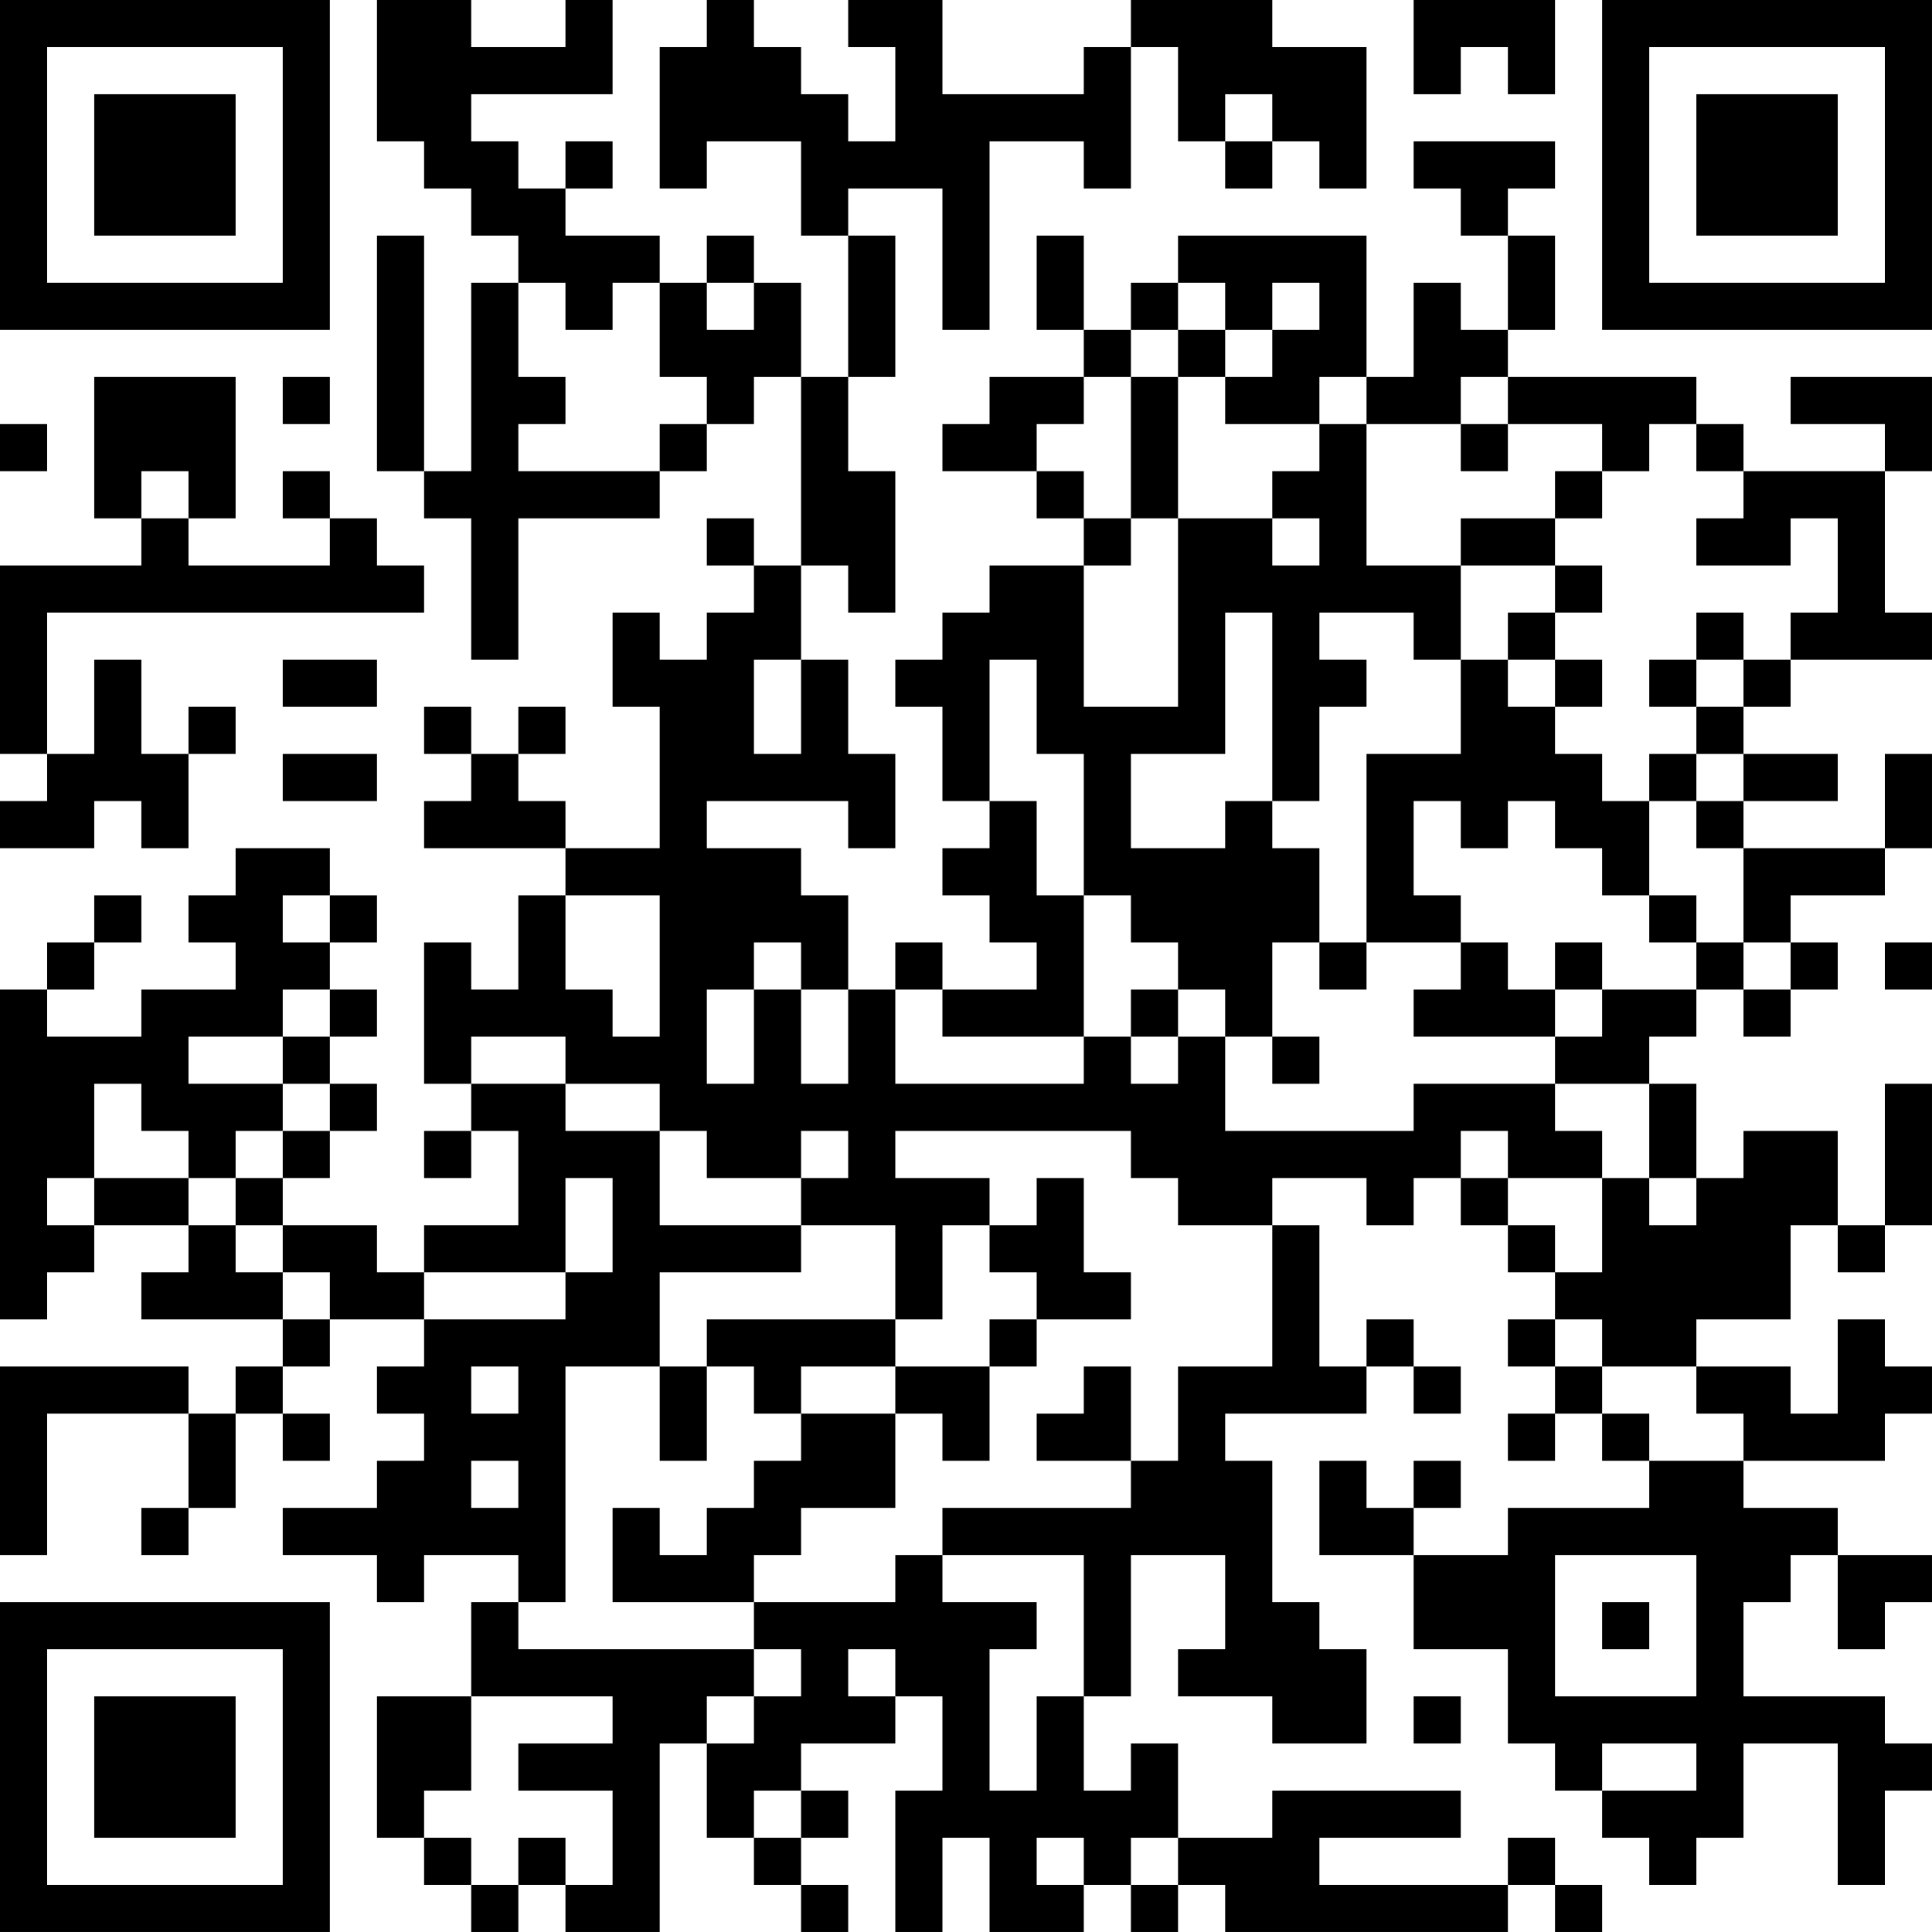 <?xml version="1.0" encoding="UTF-8"?>
<svg xmlns="http://www.w3.org/2000/svg" version="1.1" width="200" height="200" viewBox="0 0 200 200"><rect x="0" y="0" width="200" height="200" fill="#ffffff"/><g transform="scale(4.878)"><g transform="translate(0,0)"><path fill-rule="evenodd" d="M8 0L8 3L9 3L9 4L10 4L10 5L11 5L11 6L10 6L10 10L9 10L9 5L8 5L8 10L9 10L9 11L10 11L10 14L11 14L11 11L14 11L14 10L15 10L15 9L16 9L16 8L17 8L17 12L16 12L16 11L15 11L15 12L16 12L16 13L15 13L15 14L14 14L14 13L13 13L13 15L14 15L14 18L12 18L12 17L11 17L11 16L12 16L12 15L11 15L11 16L10 16L10 15L9 15L9 16L10 16L10 17L9 17L9 18L12 18L12 19L11 19L11 21L10 21L10 20L9 20L9 23L10 23L10 24L9 24L9 25L10 25L10 24L11 24L11 26L9 26L9 27L8 27L8 26L6 26L6 25L7 25L7 24L8 24L8 23L7 23L7 22L8 22L8 21L7 21L7 20L8 20L8 19L7 19L7 18L5 18L5 19L4 19L4 20L5 20L5 21L3 21L3 22L1 22L1 21L2 21L2 20L3 20L3 19L2 19L2 20L1 20L1 21L0 21L0 28L1 28L1 27L2 27L2 26L4 26L4 27L3 27L3 28L6 28L6 29L5 29L5 30L4 30L4 29L0 29L0 33L1 33L1 30L4 30L4 32L3 32L3 33L4 33L4 32L5 32L5 30L6 30L6 31L7 31L7 30L6 30L6 29L7 29L7 28L9 28L9 29L8 29L8 30L9 30L9 31L8 31L8 32L6 32L6 33L8 33L8 34L9 34L9 33L11 33L11 34L10 34L10 36L8 36L8 39L9 39L9 40L10 40L10 41L11 41L11 40L12 40L12 41L14 41L14 37L15 37L15 39L16 39L16 40L17 40L17 41L18 41L18 40L17 40L17 39L18 39L18 38L17 38L17 37L19 37L19 36L20 36L20 38L19 38L19 41L20 41L20 39L21 39L21 41L23 41L23 40L24 40L24 41L25 41L25 40L26 40L26 41L32 41L32 40L33 40L33 41L34 41L34 40L33 40L33 39L32 39L32 40L28 40L28 39L31 39L31 38L27 38L27 39L25 39L25 37L24 37L24 38L23 38L23 36L24 36L24 33L26 33L26 35L25 35L25 36L27 36L27 37L29 37L29 35L28 35L28 34L27 34L27 31L26 31L26 30L29 30L29 29L30 29L30 30L31 30L31 29L30 29L30 28L29 28L29 29L28 29L28 26L27 26L27 25L29 25L29 26L30 26L30 25L31 25L31 26L32 26L32 27L33 27L33 28L32 28L32 29L33 29L33 30L32 30L32 31L33 31L33 30L34 30L34 31L35 31L35 32L32 32L32 33L30 33L30 32L31 32L31 31L30 31L30 32L29 32L29 31L28 31L28 33L30 33L30 35L32 35L32 37L33 37L33 38L34 38L34 39L35 39L35 40L36 40L36 39L37 39L37 37L39 37L39 40L40 40L40 38L41 38L41 37L40 37L40 36L37 36L37 34L38 34L38 33L39 33L39 35L40 35L40 34L41 34L41 33L39 33L39 32L37 32L37 31L40 31L40 30L41 30L41 29L40 29L40 28L39 28L39 30L38 30L38 29L36 29L36 28L38 28L38 26L39 26L39 27L40 27L40 26L41 26L41 23L40 23L40 26L39 26L39 24L37 24L37 25L36 25L36 23L35 23L35 22L36 22L36 21L37 21L37 22L38 22L38 21L39 21L39 20L38 20L38 19L40 19L40 18L41 18L41 16L40 16L40 18L37 18L37 17L39 17L39 16L37 16L37 15L38 15L38 14L41 14L41 13L40 13L40 10L41 10L41 8L38 8L38 9L40 9L40 10L37 10L37 9L36 9L36 8L32 8L32 7L33 7L33 5L32 5L32 4L33 4L33 3L30 3L30 4L31 4L31 5L32 5L32 7L31 7L31 6L30 6L30 8L29 8L29 5L25 5L25 6L24 6L24 7L23 7L23 5L22 5L22 7L23 7L23 8L21 8L21 9L20 9L20 10L22 10L22 11L23 11L23 12L21 12L21 13L20 13L20 14L19 14L19 15L20 15L20 17L21 17L21 18L20 18L20 19L21 19L21 20L22 20L22 21L20 21L20 20L19 20L19 21L18 21L18 19L17 19L17 18L15 18L15 17L18 17L18 18L19 18L19 16L18 16L18 14L17 14L17 12L18 12L18 13L19 13L19 10L18 10L18 8L19 8L19 5L18 5L18 4L20 4L20 7L21 7L21 3L23 3L23 4L24 4L24 1L25 1L25 3L26 3L26 4L27 4L27 3L28 3L28 4L29 4L29 1L27 1L27 0L24 0L24 1L23 1L23 2L20 2L20 0L18 0L18 1L19 1L19 3L18 3L18 2L17 2L17 1L16 1L16 0L15 0L15 1L14 1L14 4L15 4L15 3L17 3L17 5L18 5L18 8L17 8L17 6L16 6L16 5L15 5L15 6L14 6L14 5L12 5L12 4L13 4L13 3L12 3L12 4L11 4L11 3L10 3L10 2L13 2L13 0L12 0L12 1L10 1L10 0ZM30 0L30 2L31 2L31 1L32 1L32 2L33 2L33 0ZM26 2L26 3L27 3L27 2ZM11 6L11 8L12 8L12 9L11 9L11 10L14 10L14 9L15 9L15 8L14 8L14 6L13 6L13 7L12 7L12 6ZM15 6L15 7L16 7L16 6ZM25 6L25 7L24 7L24 8L23 8L23 9L22 9L22 10L23 10L23 11L24 11L24 12L23 12L23 15L25 15L25 11L27 11L27 12L28 12L28 11L27 11L27 10L28 10L28 9L29 9L29 12L31 12L31 14L30 14L30 13L28 13L28 14L29 14L29 15L28 15L28 17L27 17L27 13L26 13L26 16L24 16L24 18L26 18L26 17L27 17L27 18L28 18L28 20L27 20L27 22L26 22L26 21L25 21L25 20L24 20L24 19L23 19L23 16L22 16L22 14L21 14L21 17L22 17L22 19L23 19L23 22L20 22L20 21L19 21L19 23L23 23L23 22L24 22L24 23L25 23L25 22L26 22L26 24L30 24L30 23L33 23L33 24L34 24L34 25L32 25L32 24L31 24L31 25L32 25L32 26L33 26L33 27L34 27L34 25L35 25L35 26L36 26L36 25L35 25L35 23L33 23L33 22L34 22L34 21L36 21L36 20L37 20L37 21L38 21L38 20L37 20L37 18L36 18L36 17L37 17L37 16L36 16L36 15L37 15L37 14L38 14L38 13L39 13L39 11L38 11L38 12L36 12L36 11L37 11L37 10L36 10L36 9L35 9L35 10L34 10L34 9L32 9L32 8L31 8L31 9L29 9L29 8L28 8L28 9L26 9L26 8L27 8L27 7L28 7L28 6L27 6L27 7L26 7L26 6ZM25 7L25 8L24 8L24 11L25 11L25 8L26 8L26 7ZM2 8L2 11L3 11L3 12L0 12L0 16L1 16L1 17L0 17L0 18L2 18L2 17L3 17L3 18L4 18L4 16L5 16L5 15L4 15L4 16L3 16L3 14L2 14L2 16L1 16L1 13L9 13L9 12L8 12L8 11L7 11L7 10L6 10L6 11L7 11L7 12L4 12L4 11L5 11L5 8ZM6 8L6 9L7 9L7 8ZM0 9L0 10L1 10L1 9ZM31 9L31 10L32 10L32 9ZM3 10L3 11L4 11L4 10ZM33 10L33 11L31 11L31 12L33 12L33 13L32 13L32 14L31 14L31 16L29 16L29 20L28 20L28 21L29 21L29 20L31 20L31 21L30 21L30 22L33 22L33 21L34 21L34 20L33 20L33 21L32 21L32 20L31 20L31 19L30 19L30 17L31 17L31 18L32 18L32 17L33 17L33 18L34 18L34 19L35 19L35 20L36 20L36 19L35 19L35 17L36 17L36 16L35 16L35 17L34 17L34 16L33 16L33 15L34 15L34 14L33 14L33 13L34 13L34 12L33 12L33 11L34 11L34 10ZM36 13L36 14L35 14L35 15L36 15L36 14L37 14L37 13ZM6 14L6 15L8 15L8 14ZM16 14L16 16L17 16L17 14ZM32 14L32 15L33 15L33 14ZM6 16L6 17L8 17L8 16ZM6 19L6 20L7 20L7 19ZM12 19L12 21L13 21L13 22L14 22L14 19ZM16 20L16 21L15 21L15 23L16 23L16 21L17 21L17 23L18 23L18 21L17 21L17 20ZM40 20L40 21L41 21L41 20ZM6 21L6 22L4 22L4 23L6 23L6 24L5 24L5 25L4 25L4 24L3 24L3 23L2 23L2 25L1 25L1 26L2 26L2 25L4 25L4 26L5 26L5 27L6 27L6 28L7 28L7 27L6 27L6 26L5 26L5 25L6 25L6 24L7 24L7 23L6 23L6 22L7 22L7 21ZM24 21L24 22L25 22L25 21ZM10 22L10 23L12 23L12 24L14 24L14 26L17 26L17 27L14 27L14 29L12 29L12 34L11 34L11 35L16 35L16 36L15 36L15 37L16 37L16 36L17 36L17 35L16 35L16 34L19 34L19 33L20 33L20 34L22 34L22 35L21 35L21 38L22 38L22 36L23 36L23 33L20 33L20 32L24 32L24 31L25 31L25 29L27 29L27 26L25 26L25 25L24 25L24 24L19 24L19 25L21 25L21 26L20 26L20 28L19 28L19 26L17 26L17 25L18 25L18 24L17 24L17 25L15 25L15 24L14 24L14 23L12 23L12 22ZM27 22L27 23L28 23L28 22ZM12 25L12 27L9 27L9 28L12 28L12 27L13 27L13 25ZM22 25L22 26L21 26L21 27L22 27L22 28L21 28L21 29L19 29L19 28L15 28L15 29L14 29L14 31L15 31L15 29L16 29L16 30L17 30L17 31L16 31L16 32L15 32L15 33L14 33L14 32L13 32L13 34L16 34L16 33L17 33L17 32L19 32L19 30L20 30L20 31L21 31L21 29L22 29L22 28L24 28L24 27L23 27L23 25ZM33 28L33 29L34 29L34 30L35 30L35 31L37 31L37 30L36 30L36 29L34 29L34 28ZM10 29L10 30L11 30L11 29ZM17 29L17 30L19 30L19 29ZM23 29L23 30L22 30L22 31L24 31L24 29ZM10 31L10 32L11 32L11 31ZM33 33L33 36L36 36L36 33ZM34 34L34 35L35 35L35 34ZM18 35L18 36L19 36L19 35ZM10 36L10 38L9 38L9 39L10 39L10 40L11 40L11 39L12 39L12 40L13 40L13 38L11 38L11 37L13 37L13 36ZM30 36L30 37L31 37L31 36ZM34 37L34 38L36 38L36 37ZM16 38L16 39L17 39L17 38ZM22 39L22 40L23 40L23 39ZM24 39L24 40L25 40L25 39ZM0 0L0 7L7 7L7 0ZM1 1L1 6L6 6L6 1ZM2 2L2 5L5 5L5 2ZM34 0L34 7L41 7L41 0ZM35 1L35 6L40 6L40 1ZM36 2L36 5L39 5L39 2ZM0 34L0 41L7 41L7 34ZM1 35L1 40L6 40L6 35ZM2 36L2 39L5 39L5 36Z" fill="#000000"/></g></g></svg>
